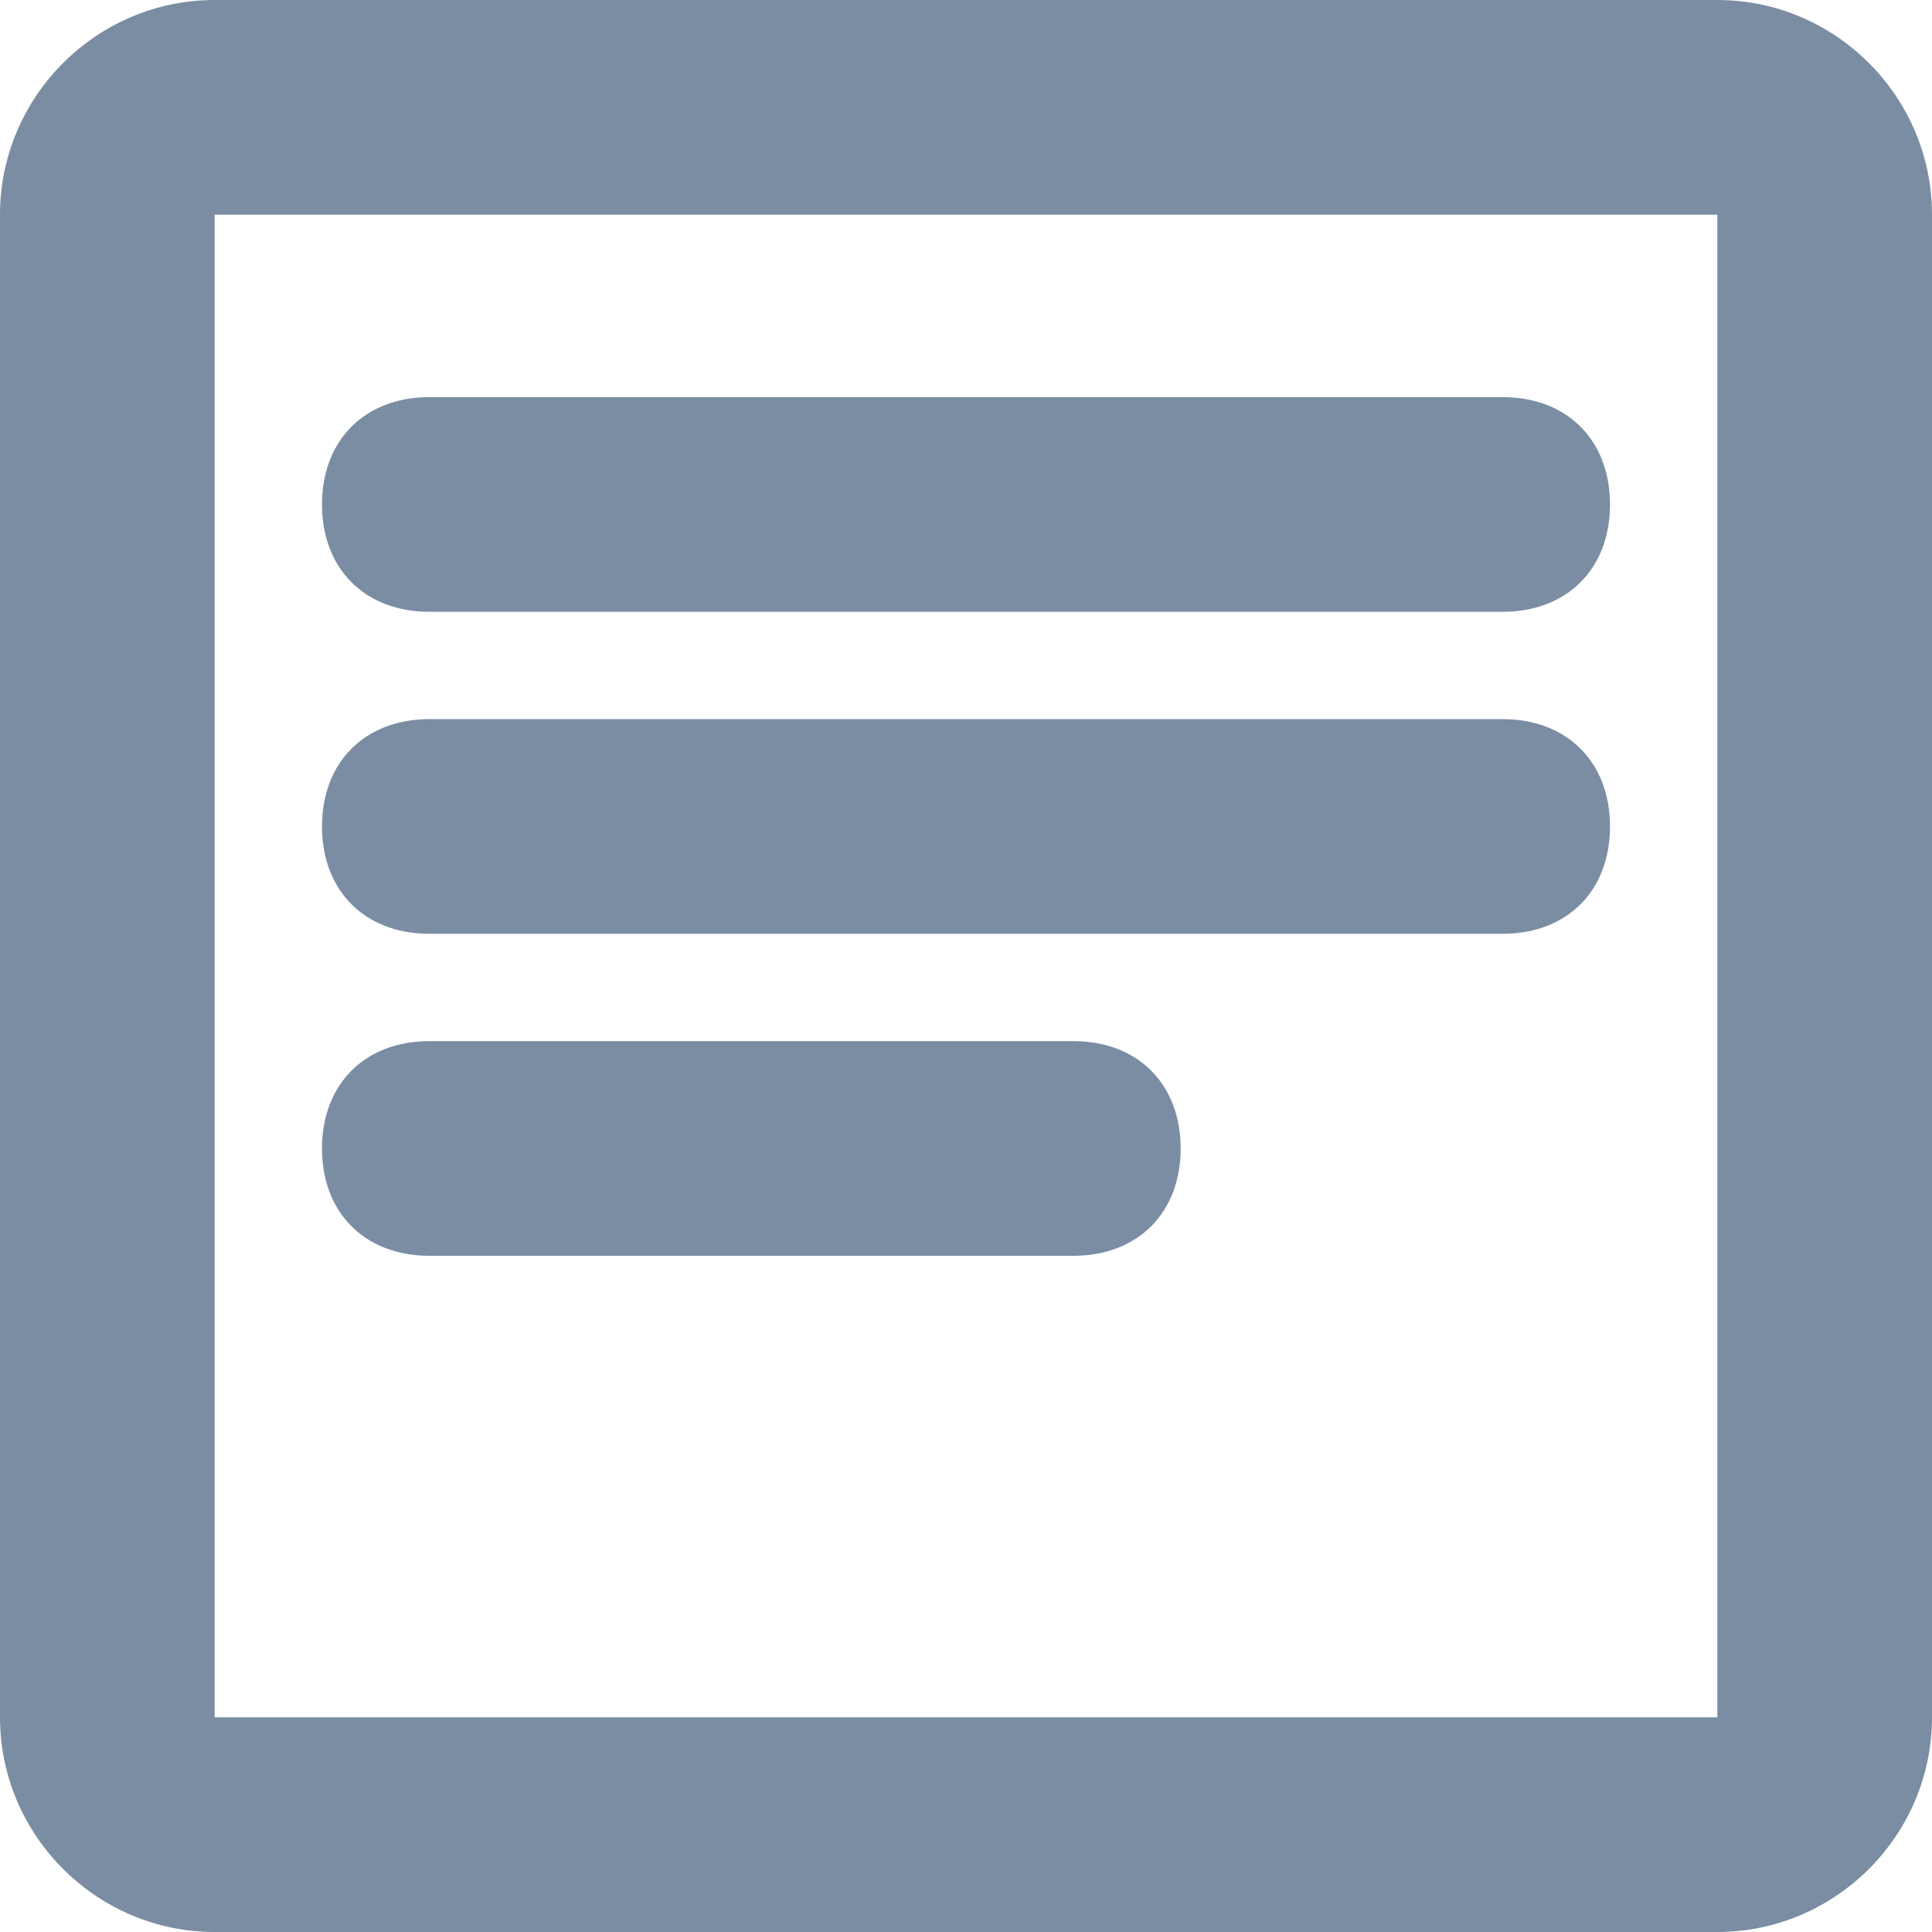 <?xml version="1.0" encoding="utf-8"?>
<!-- Generator: Adobe Illustrator 22.0.2, SVG Export Plug-In . SVG Version: 6.00 Build 0)  -->
<svg version="1.1" id="Layer_1" xmlns="http://www.w3.org/2000/svg" xmlns:xlink="http://www.w3.org/1999/xlink" x="0px" y="0px"
	 viewBox="0 0 18 18" style="enable-background:new 0 0 18 18;" xml:space="preserve">
<style type="text/css">
	.st0{fill:#7B8DA3;}
</style>
<title>Wordwill</title>
<g id="Word">
	<path class="st0" d="M4,6.7h10c0.6,0,1,0.4,1,1s-0.4,1-1,1H4c-0.6,0-1-0.4-1-1S3.4,6.7,4,6.7z"/>
	<path class="st0" d="M10,11.7H4c-0.6,0-1-0.4-1-1s0.4-1,1-1h6c0.6,0,1,0.4,1,1S10.6,11.7,10,11.7z"/>
	<path class="st0" d="M14,5.7H4c-0.6,0-1-0.4-1-1s0.4-1,1-1h10c0.6,0,1,0.4,1,1S14.6,5.7,14,5.7z"/>
	<path class="st0" d="M16,2v14H2V2H16 M16,0H2C0.9,0,0,0.9,0,2v14c0,1.1,0.9,2,2,2h14c1.1,0,2-0.9,2-2V2C18,0.9,17.1,0,16,0z"/>
</g>
</svg>

